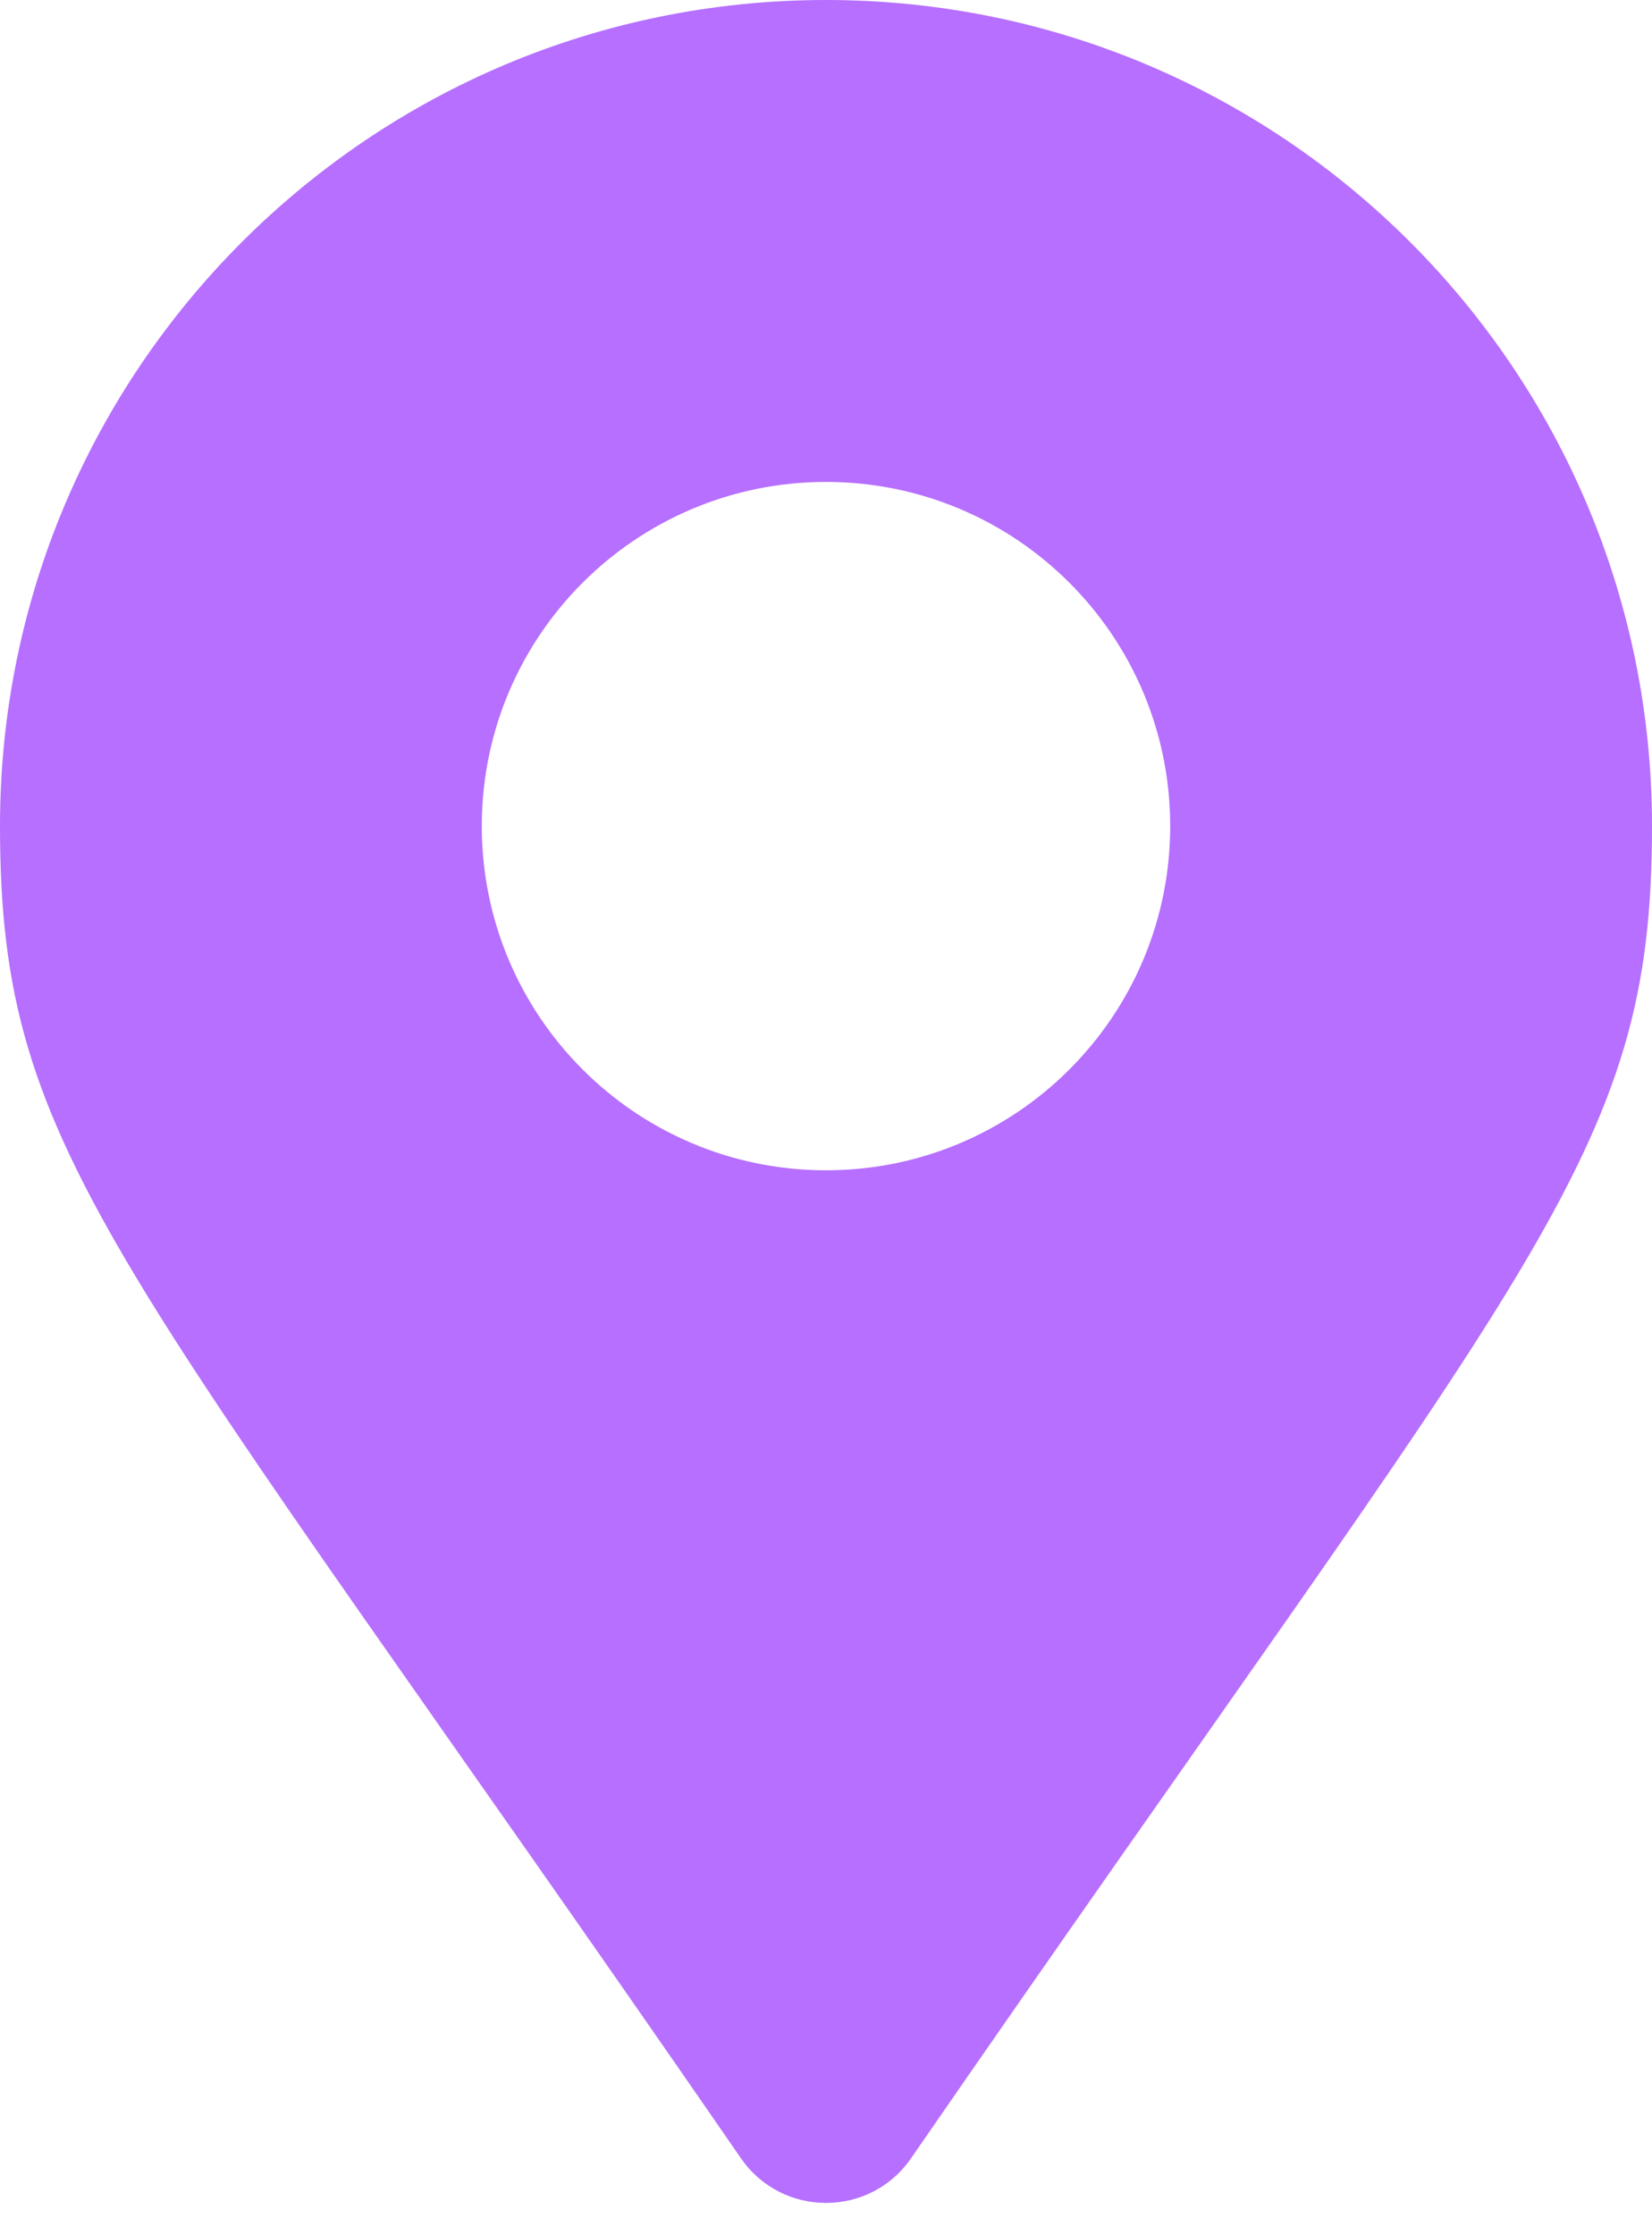 <svg width="17" height="23" viewBox="0 0 17 23" fill="none" xmlns="http://www.w3.org/2000/svg">
<path d="M7.626 22.21C1.194 12.885 0 11.928 0 8.5C0 3.806 3.806 0 8.5 0C13.194 0 17 3.806 17 8.5C17 11.928 15.806 12.885 9.374 22.21C8.951 22.82 8.049 22.82 7.626 22.21ZM8.5 12.042C10.456 12.042 12.042 10.457 12.042 8.5C12.042 6.544 10.456 4.959 8.5 4.959C6.544 4.959 4.958 6.544 4.958 8.5C4.958 10.457 6.544 12.042 8.5 12.042Z" fill="#B66FFE"/>
</svg>
